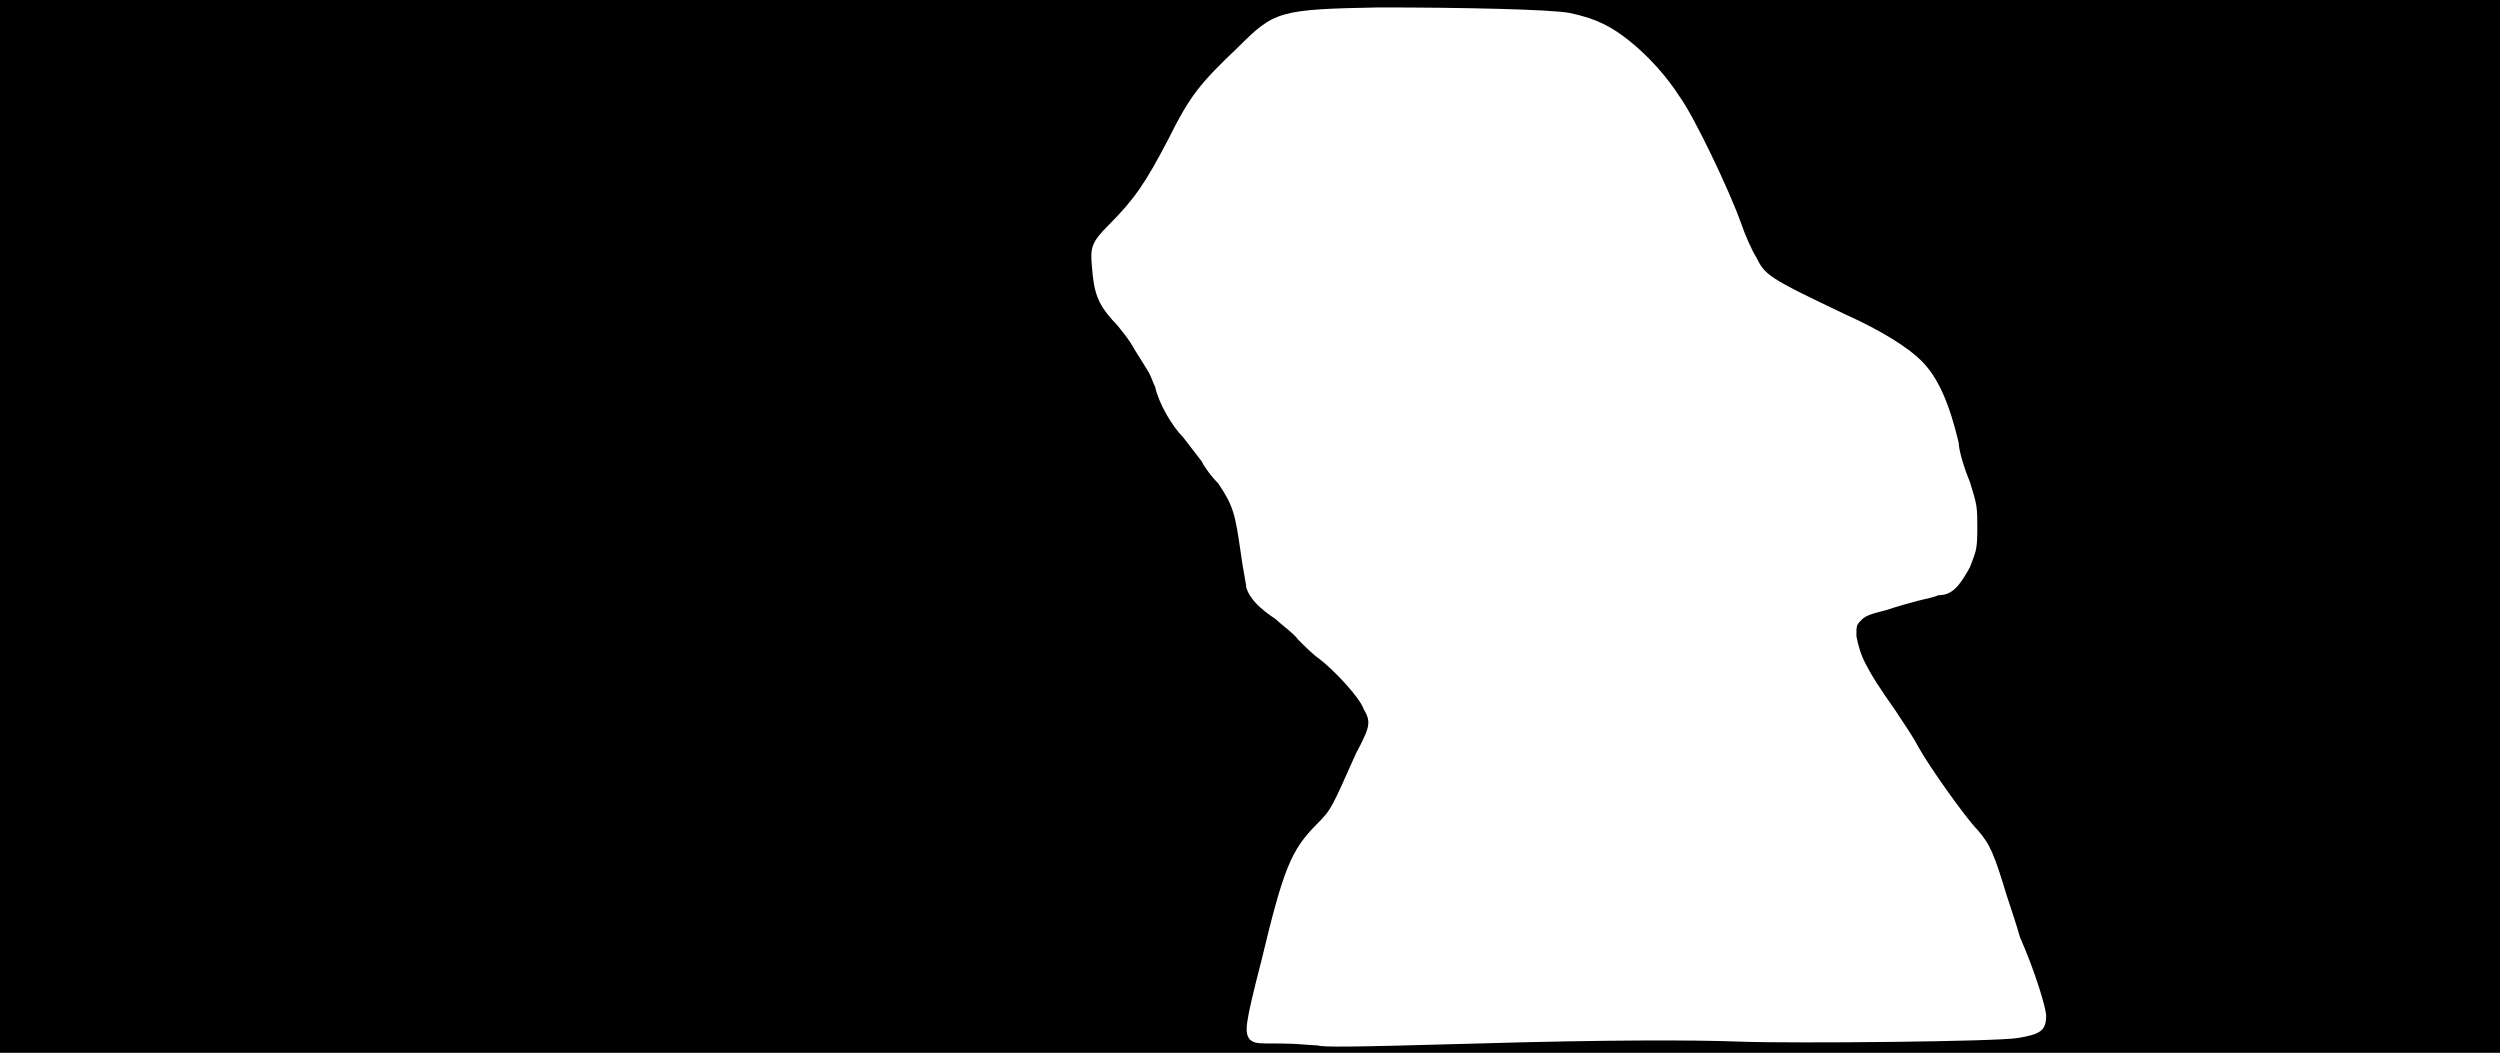 <svg xmlns="http://www.w3.org/2000/svg" width="1344" height="566"><path d="M0 283V0h1344v566H0V283m794 278c68-2 117-2 142-1 28 1 138 0 149-2 12-2 15-4 15-12 0-4-6-24-14-42-2-7-5-16-7-22-7-23-9-28-16-36-6-6-26-34-32-45-2-4-8-13-12-19-17-24-19-30-21-40 0-6 0-6 3-9 2-2 5-3 13-5 6-2 13-4 17-5s9-2 11-3c7 0 11-4 17-15 3-8 4-9 4-20 0-13 0-13-4-26-3-7-6-17-6-21-5-21-11-35-20-44-7-7-21-16-41-25-42-20-43-21-48-31-2-3-6-12-8-18-6-17-25-57-33-68-7-11-17-22-27-30s-18-12-32-15c-10-2-59-3-103-3-53 1-56 2-75 21-21 20-26 26-38 50-12 23-18 32-32 46-9 9-10 12-9 22 1 14 3 20 11 29 4 4 10 12 12 16 3 5 7 11 8 13s2 5 3 7c2 9 9 21 15 27 3 4 7 9 10 13 2 4 6 9 9 12 8 12 9 16 12 37 1 8 3 17 3 19 2 6 7 11 16 17 3 3 9 7 12 11 3 3 8 8 11 10 8 6 22 21 24 27 4 7 4 9-4 24-13 29-13 30-21 38-14 14-18 24-30 74-9 35-9 38-6 42 3 2 3 2 17 2 8 0 16 1 19 1 4 1 15 1 86-1z"/></svg>